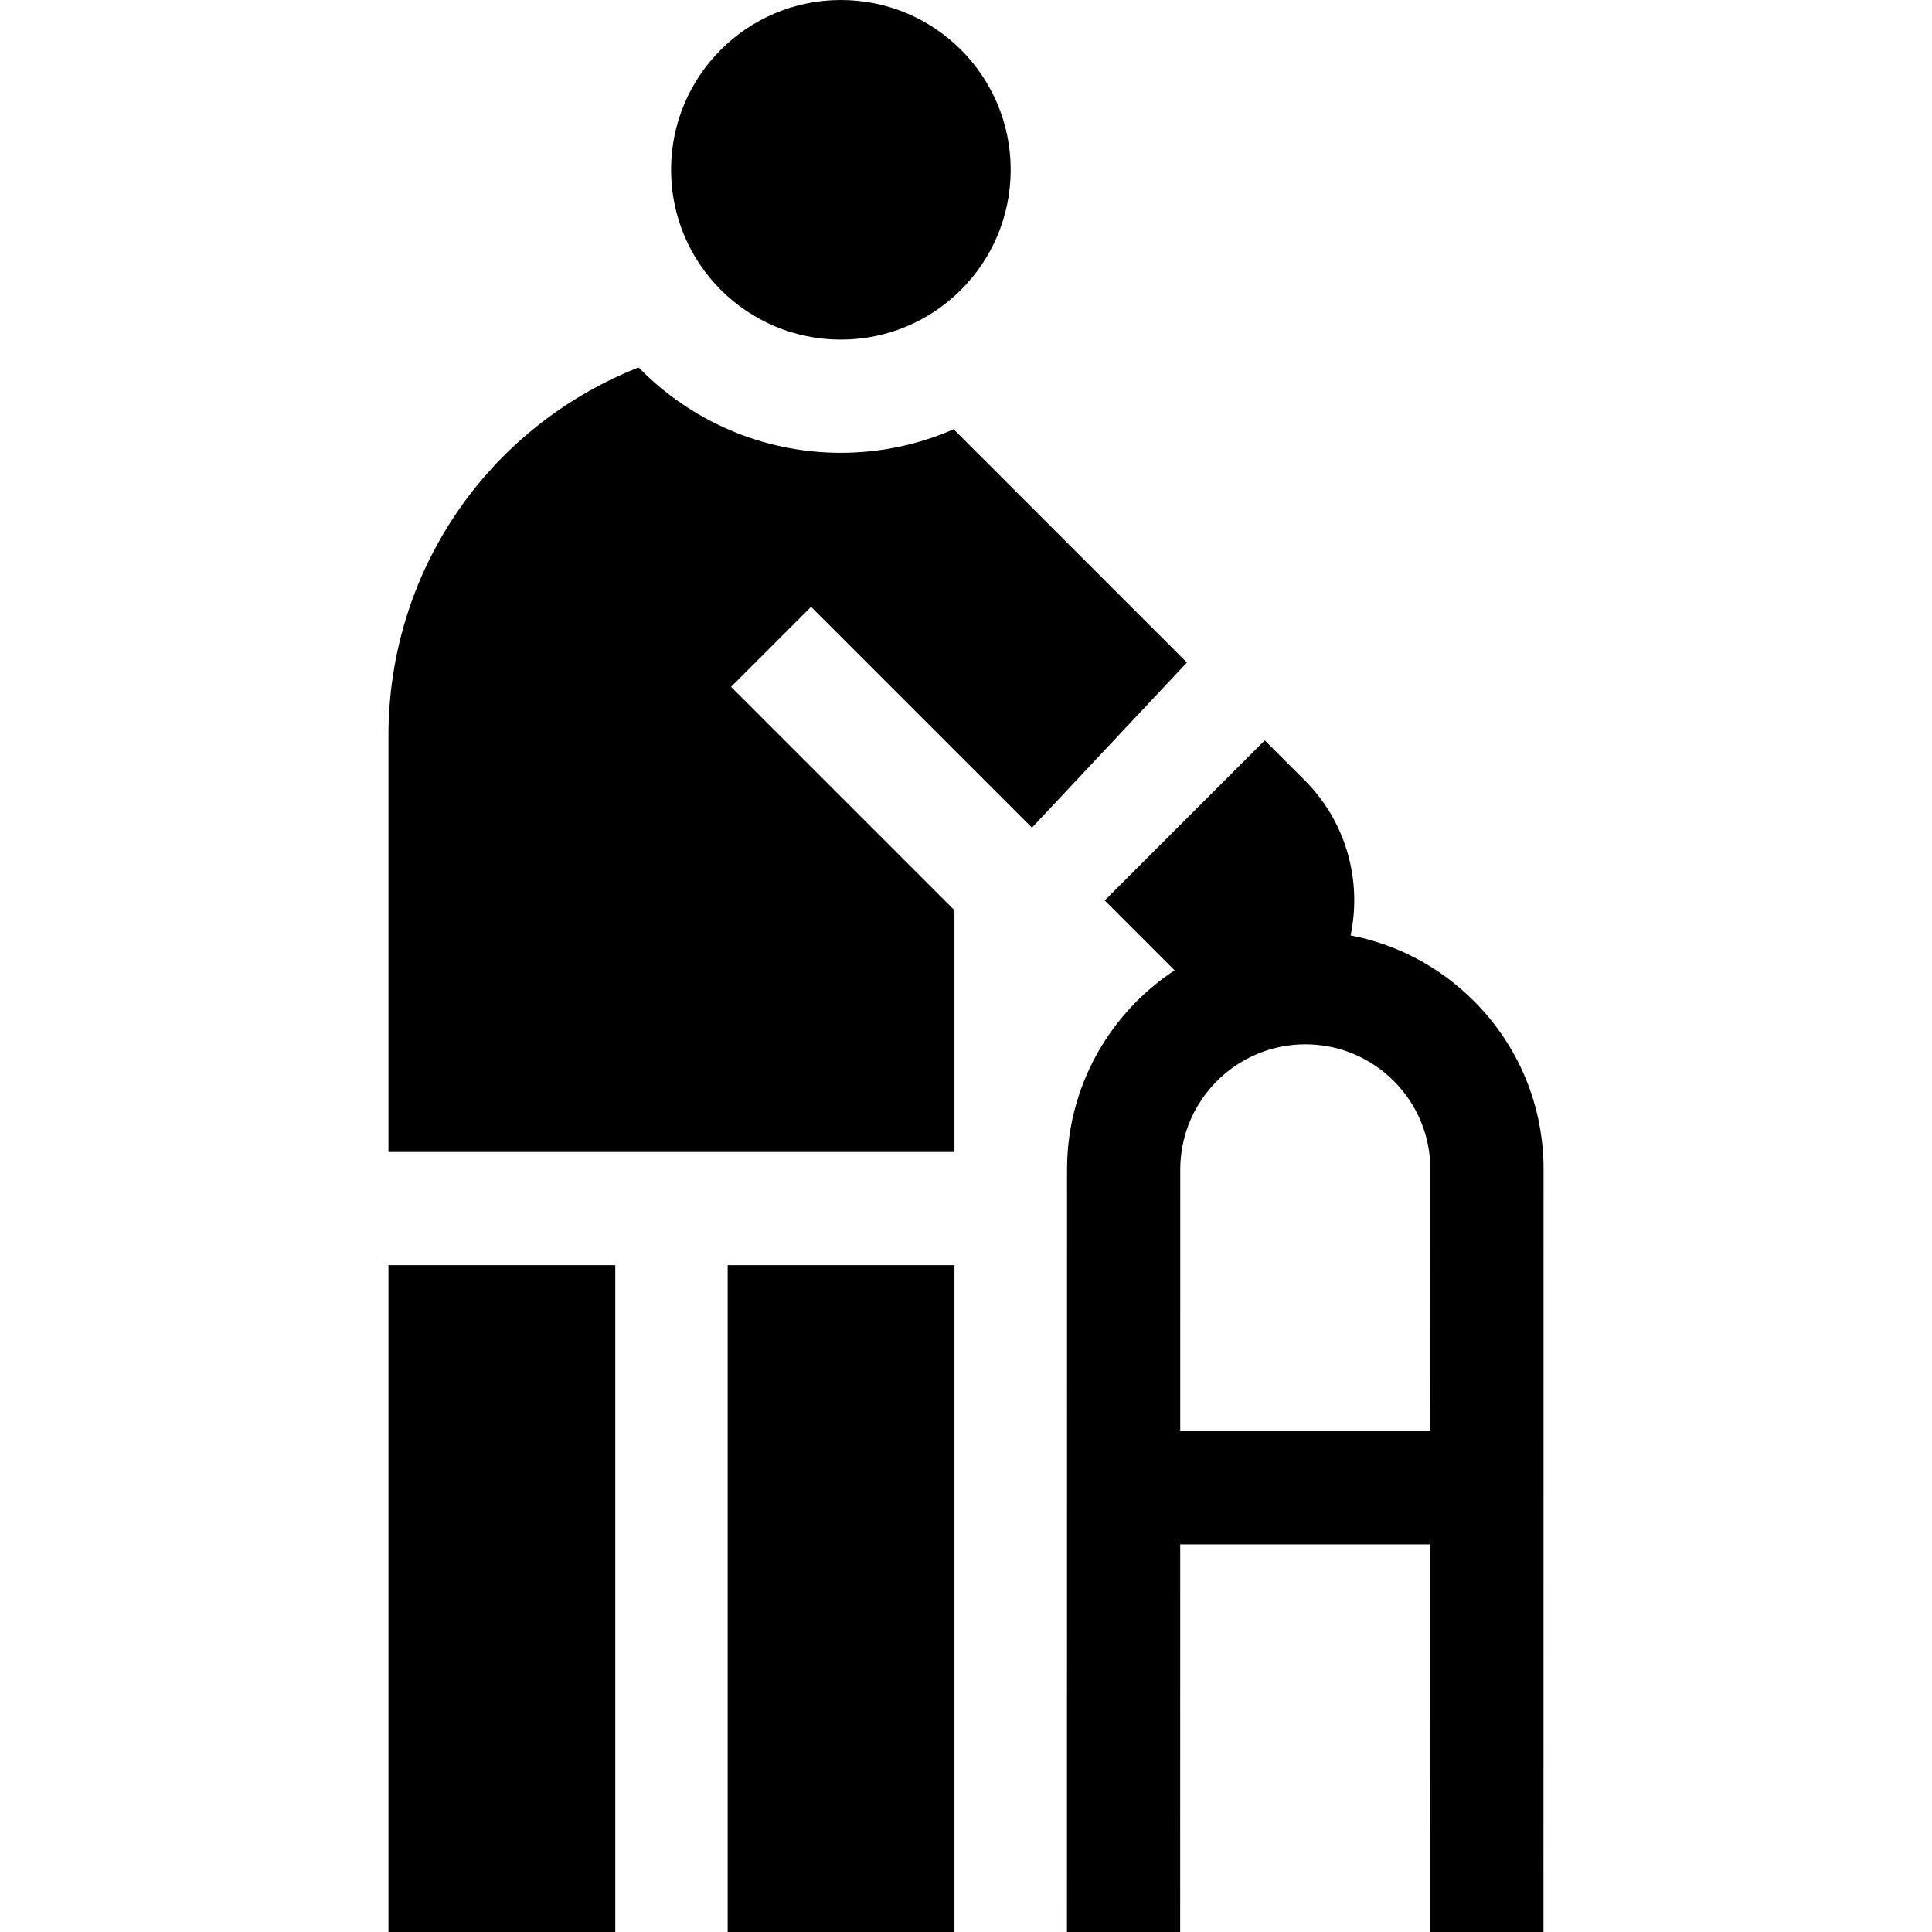 <svg id="Capa_1" enable-background="new 0 0 512 512" height="512" viewBox="0 0 512 512" width="512" xmlns="http://www.w3.org/2000/svg"><g><path d="m193.732 182.024 21.213-21.213 58.533 58.533 41.069-43.771-61.809-61.809c-9.166 4.001-19.274 6.235-29.898 6.235-20.993 0-39.988-8.681-53.615-22.628-.147.058-.295.112-.441.171-39.999 16.082-65.844 54.336-65.844 97.457v110.29h150v-64.057z"/><path d="m102.941 335.29h60.11v176.71h-60.11z"/><path d="m192.841 335.29v176.71h.21 59.89v-176.71z"/><path d="m390.566 265.247c-9.043-9.043-20.349-14.997-32.638-17.351 3.019-14.387-1.033-29.975-12.181-41.123l-10.567-10.567-42.42 42.42 18.518 18.518c-8.452 5.57-15.489 13.111-20.457 21.969-5.112 9.113-8.041 19.608-8.041 30.78-.003 50.526-.023 202.107-.023 202.107h30l.013-102.71h66.279l-.012 102.71h30s.02-151.579.022-202.105c.001-16.866-6.566-32.722-18.493-44.648zm-11.513 114.043h-66.279s.006-53.581.007-69.396c0-2.712.335-5.346.952-7.87 2.532-10.351 9.934-18.807 19.633-22.793 3.875-1.593 8.112-2.477 12.555-2.477 8.852 0 17.174 3.447 23.434 9.707 6.259 6.259 9.706 14.581 9.706 23.432-.003 15.814-.008 69.397-.008 69.397z"/><circle cx="222.841" cy="45" r="45"/></g></svg>